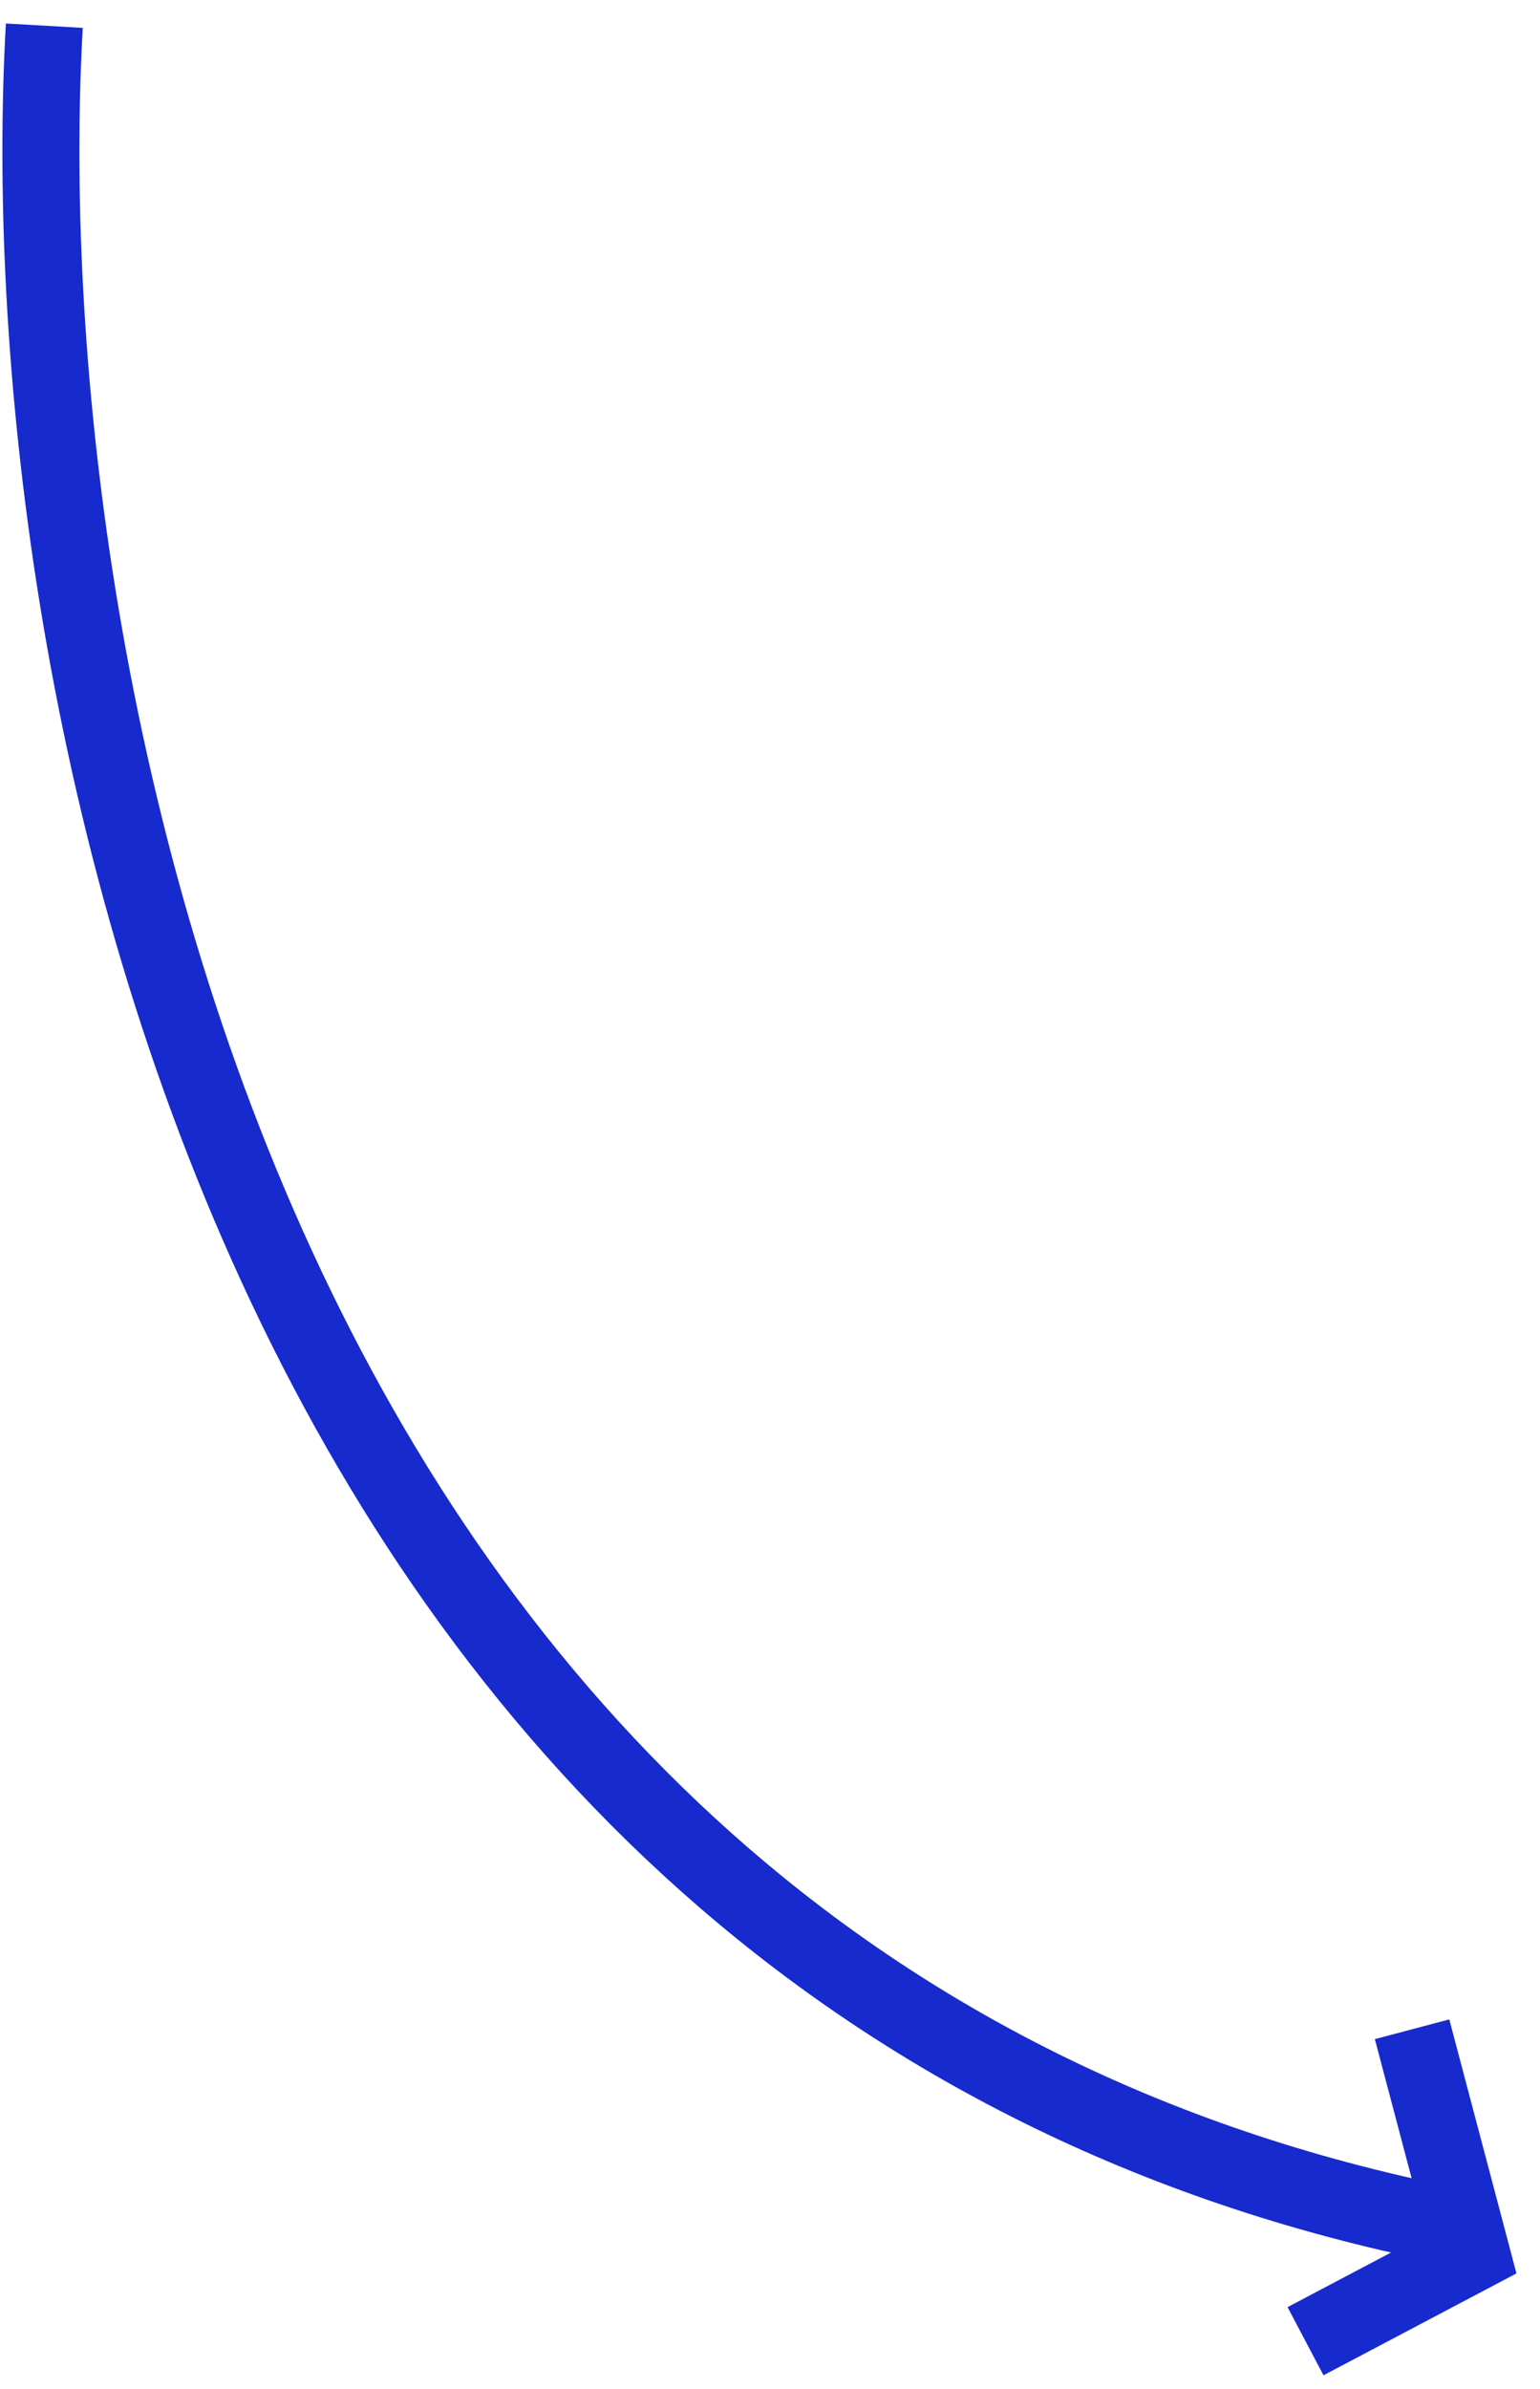 <svg width="60" height="93" viewBox="0 0 60 93" fill="none" xmlns="http://www.w3.org/2000/svg">
<path d="M1.727 1C0.338 25.463 9.218 76.814 55.852 86.514" stroke="#172ACE" stroke-width="3"/>
<path d="M55.016 78.996L57.327 87.731L50.865 91.14" stroke="#172ACE" stroke-width="3"/>
</svg>

